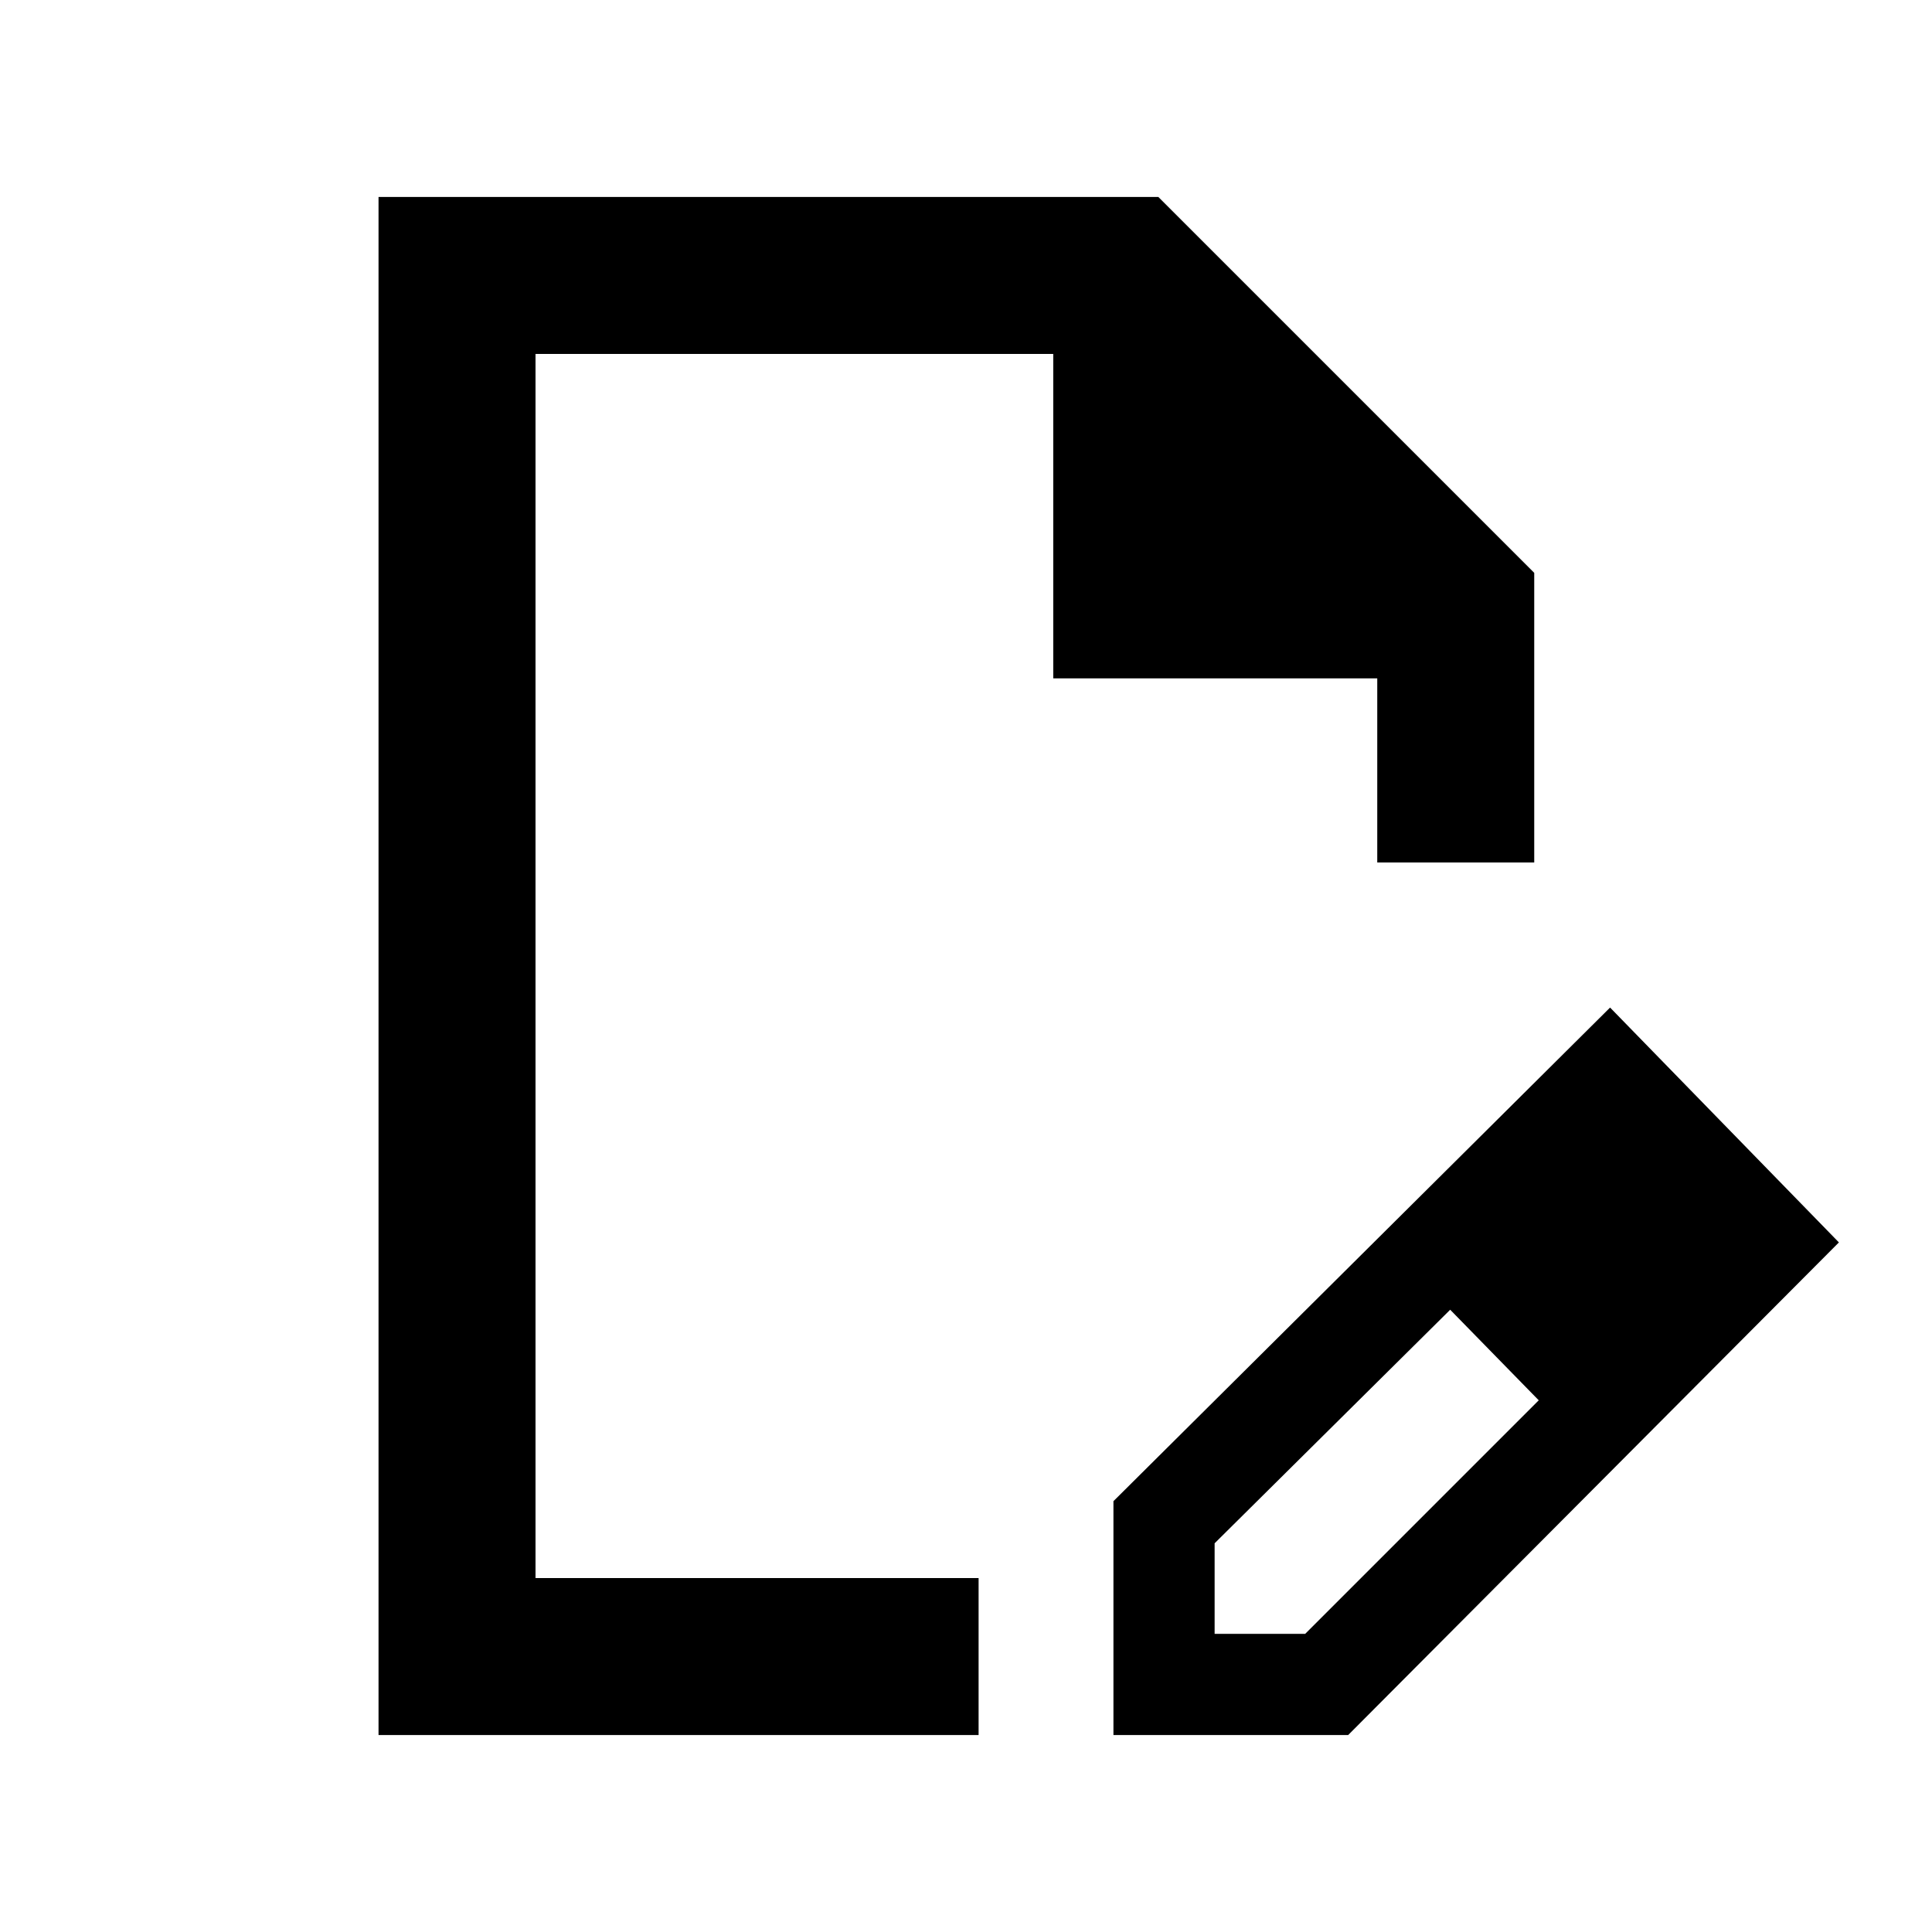 <svg xmlns="http://www.w3.org/2000/svg" height="20" viewBox="0 -960 960 960" width="20"><path d="M553.26-97.87v-116.2l246.78-245.28 113.7 116.7L669.9-97.87H553.26Zm290.28-245.28-45-45 45 45Zm-240 195h45L764.59-264.2l-22-23-22-22-117.05 116.05v45ZM188.09-97.87v-764.26h387.48l186.78 186.78v143.92h-78v-91.49h-161v-161.21H266.09v608.26h220.17v78H188.09ZM514.22-480Zm228.37 192.8-22-22 44 45-22-23Z"/></svg>